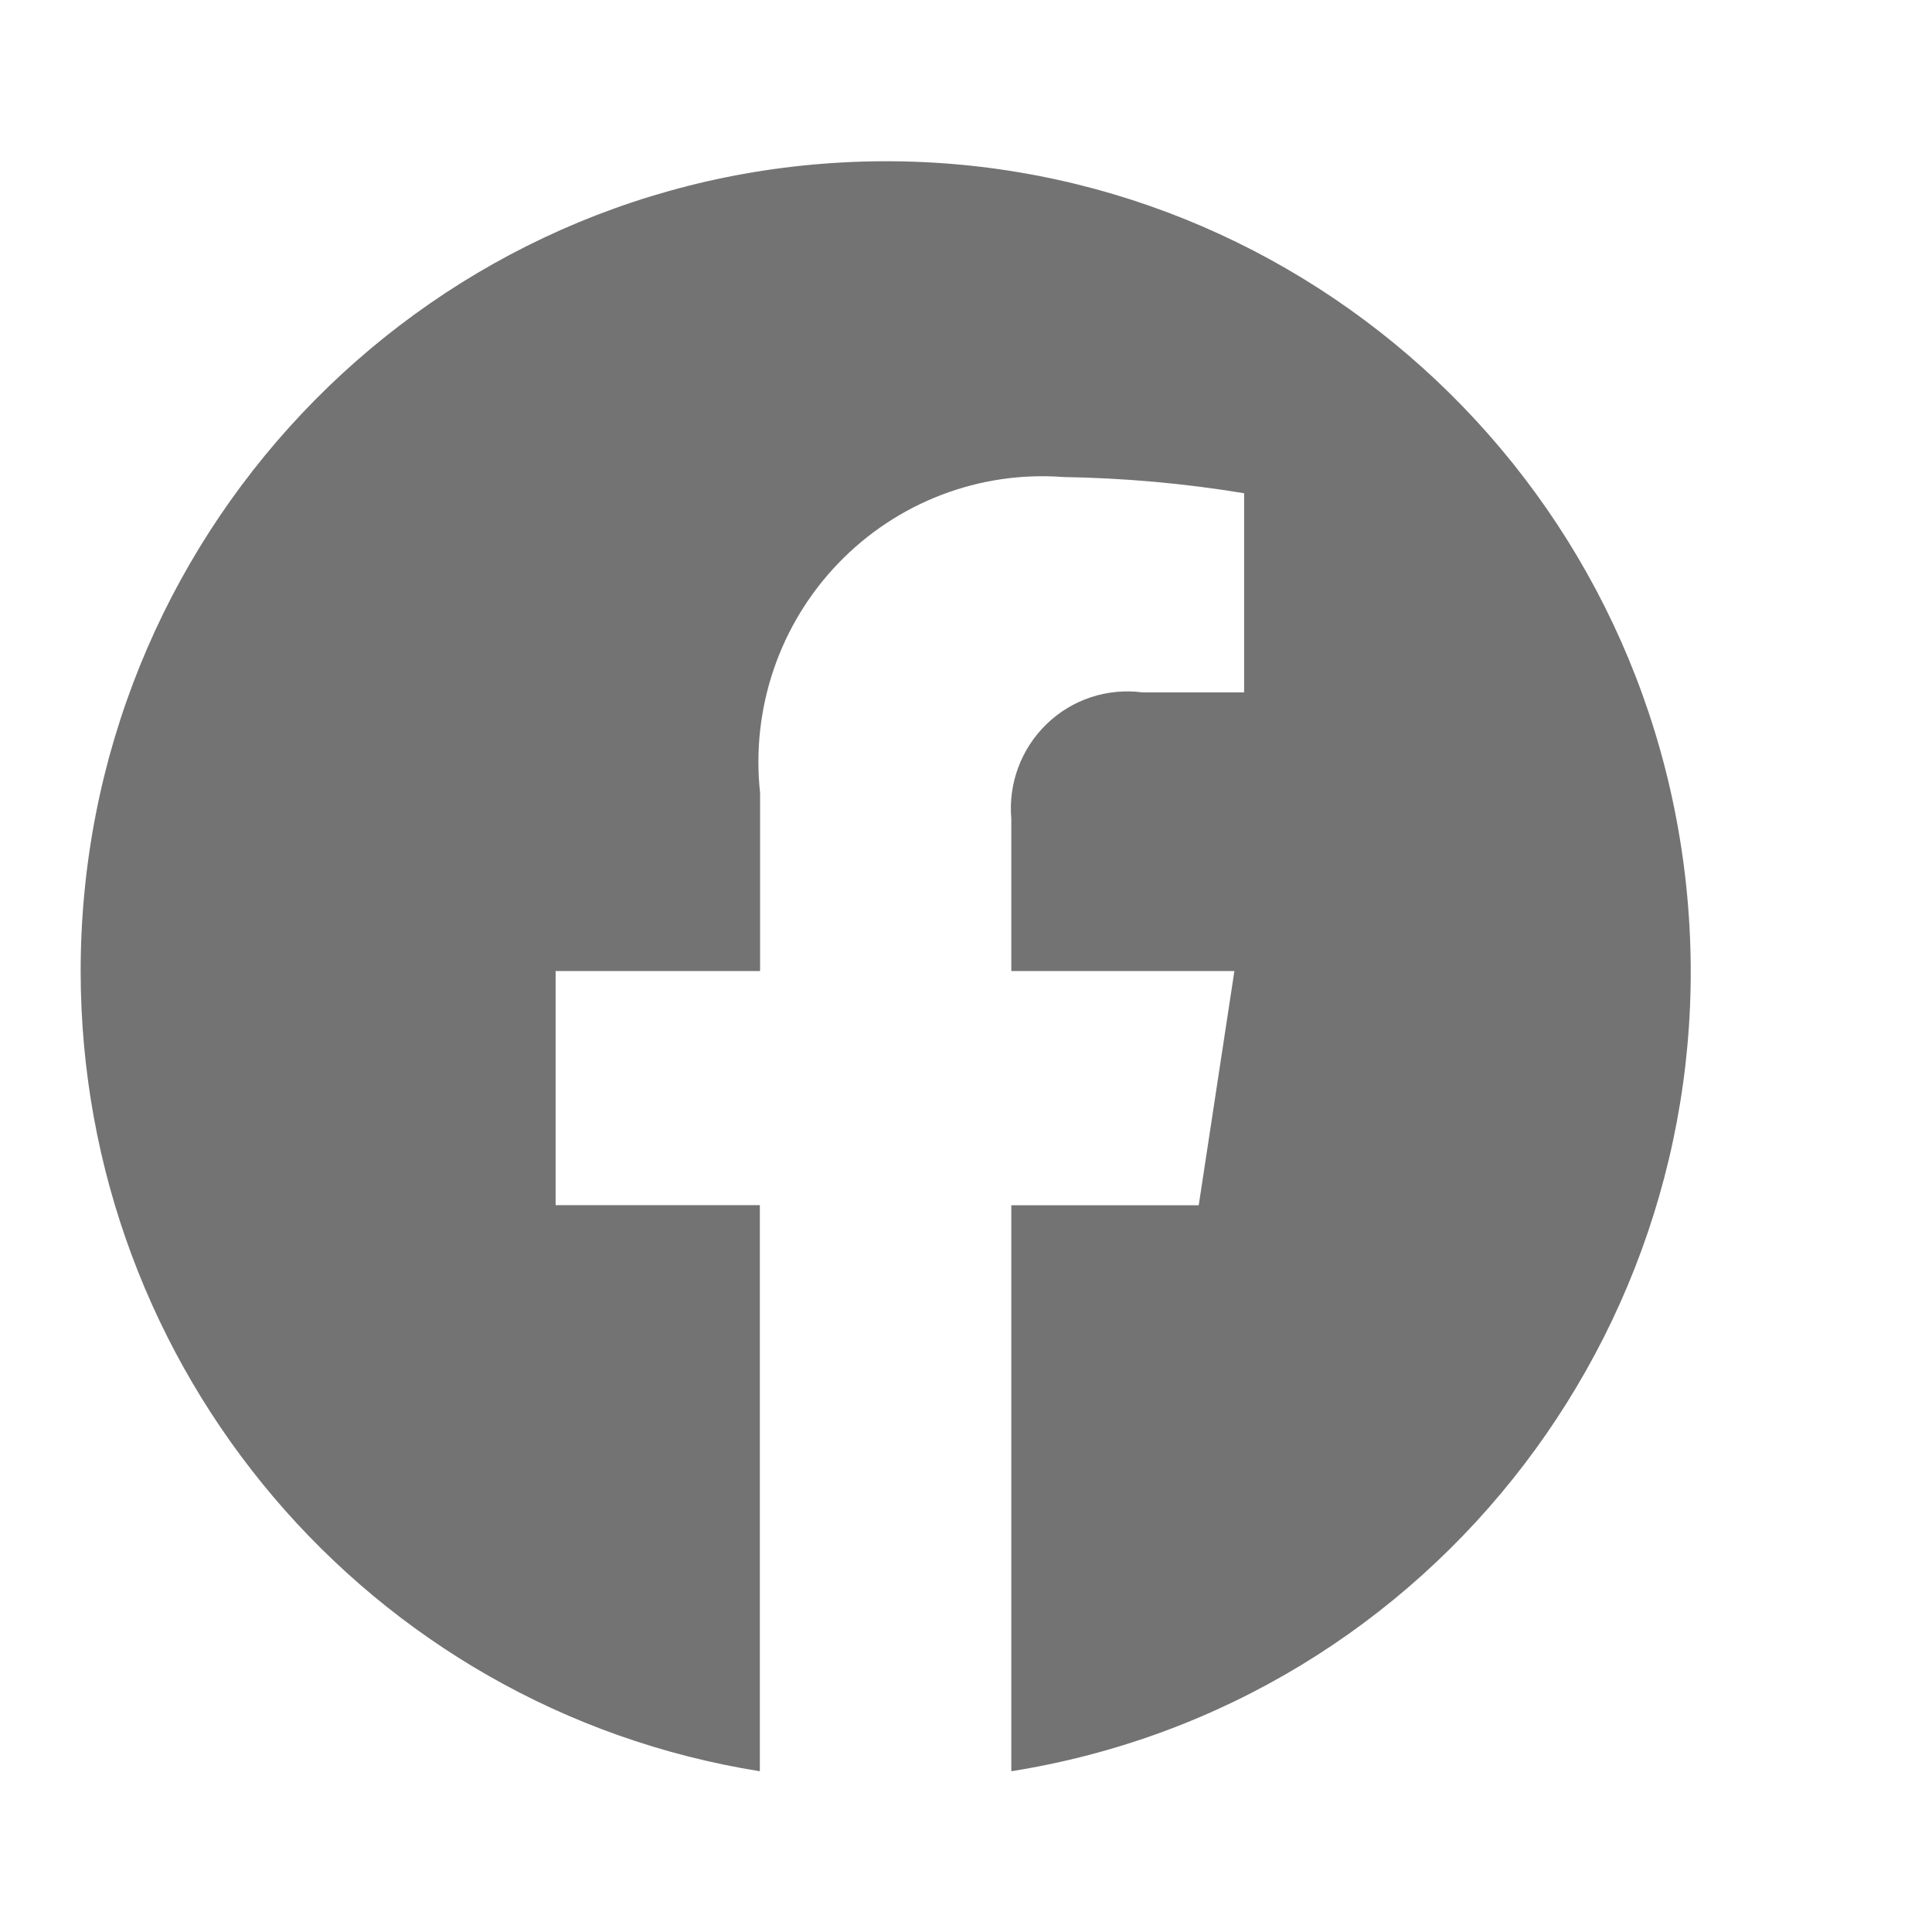 <svg width="24" height="24" viewBox="0 0 24 24" fill="none" xmlns="http://www.w3.org/2000/svg">
<path d="M1.002 12.063C1.003 17.013 4.58 21.227 9.439 22.003V14.971H6.902V12.063H9.442V9.85C9.328 8.801 9.684 7.755 10.414 6.997C11.143 6.239 12.169 5.846 13.215 5.926C13.966 5.938 14.714 6.005 15.455 6.127V8.601H14.191C13.756 8.544 13.318 8.688 13.002 8.994C12.685 9.3 12.524 9.734 12.563 10.174V12.063H15.334L14.891 14.972H12.563V22.003C17.817 21.167 21.502 16.339 20.948 11.016C20.393 5.692 15.793 1.738 10.481 2.017C5.168 2.296 1.003 6.711 1.002 12.063Z" fill="#737373"/>
</svg>
